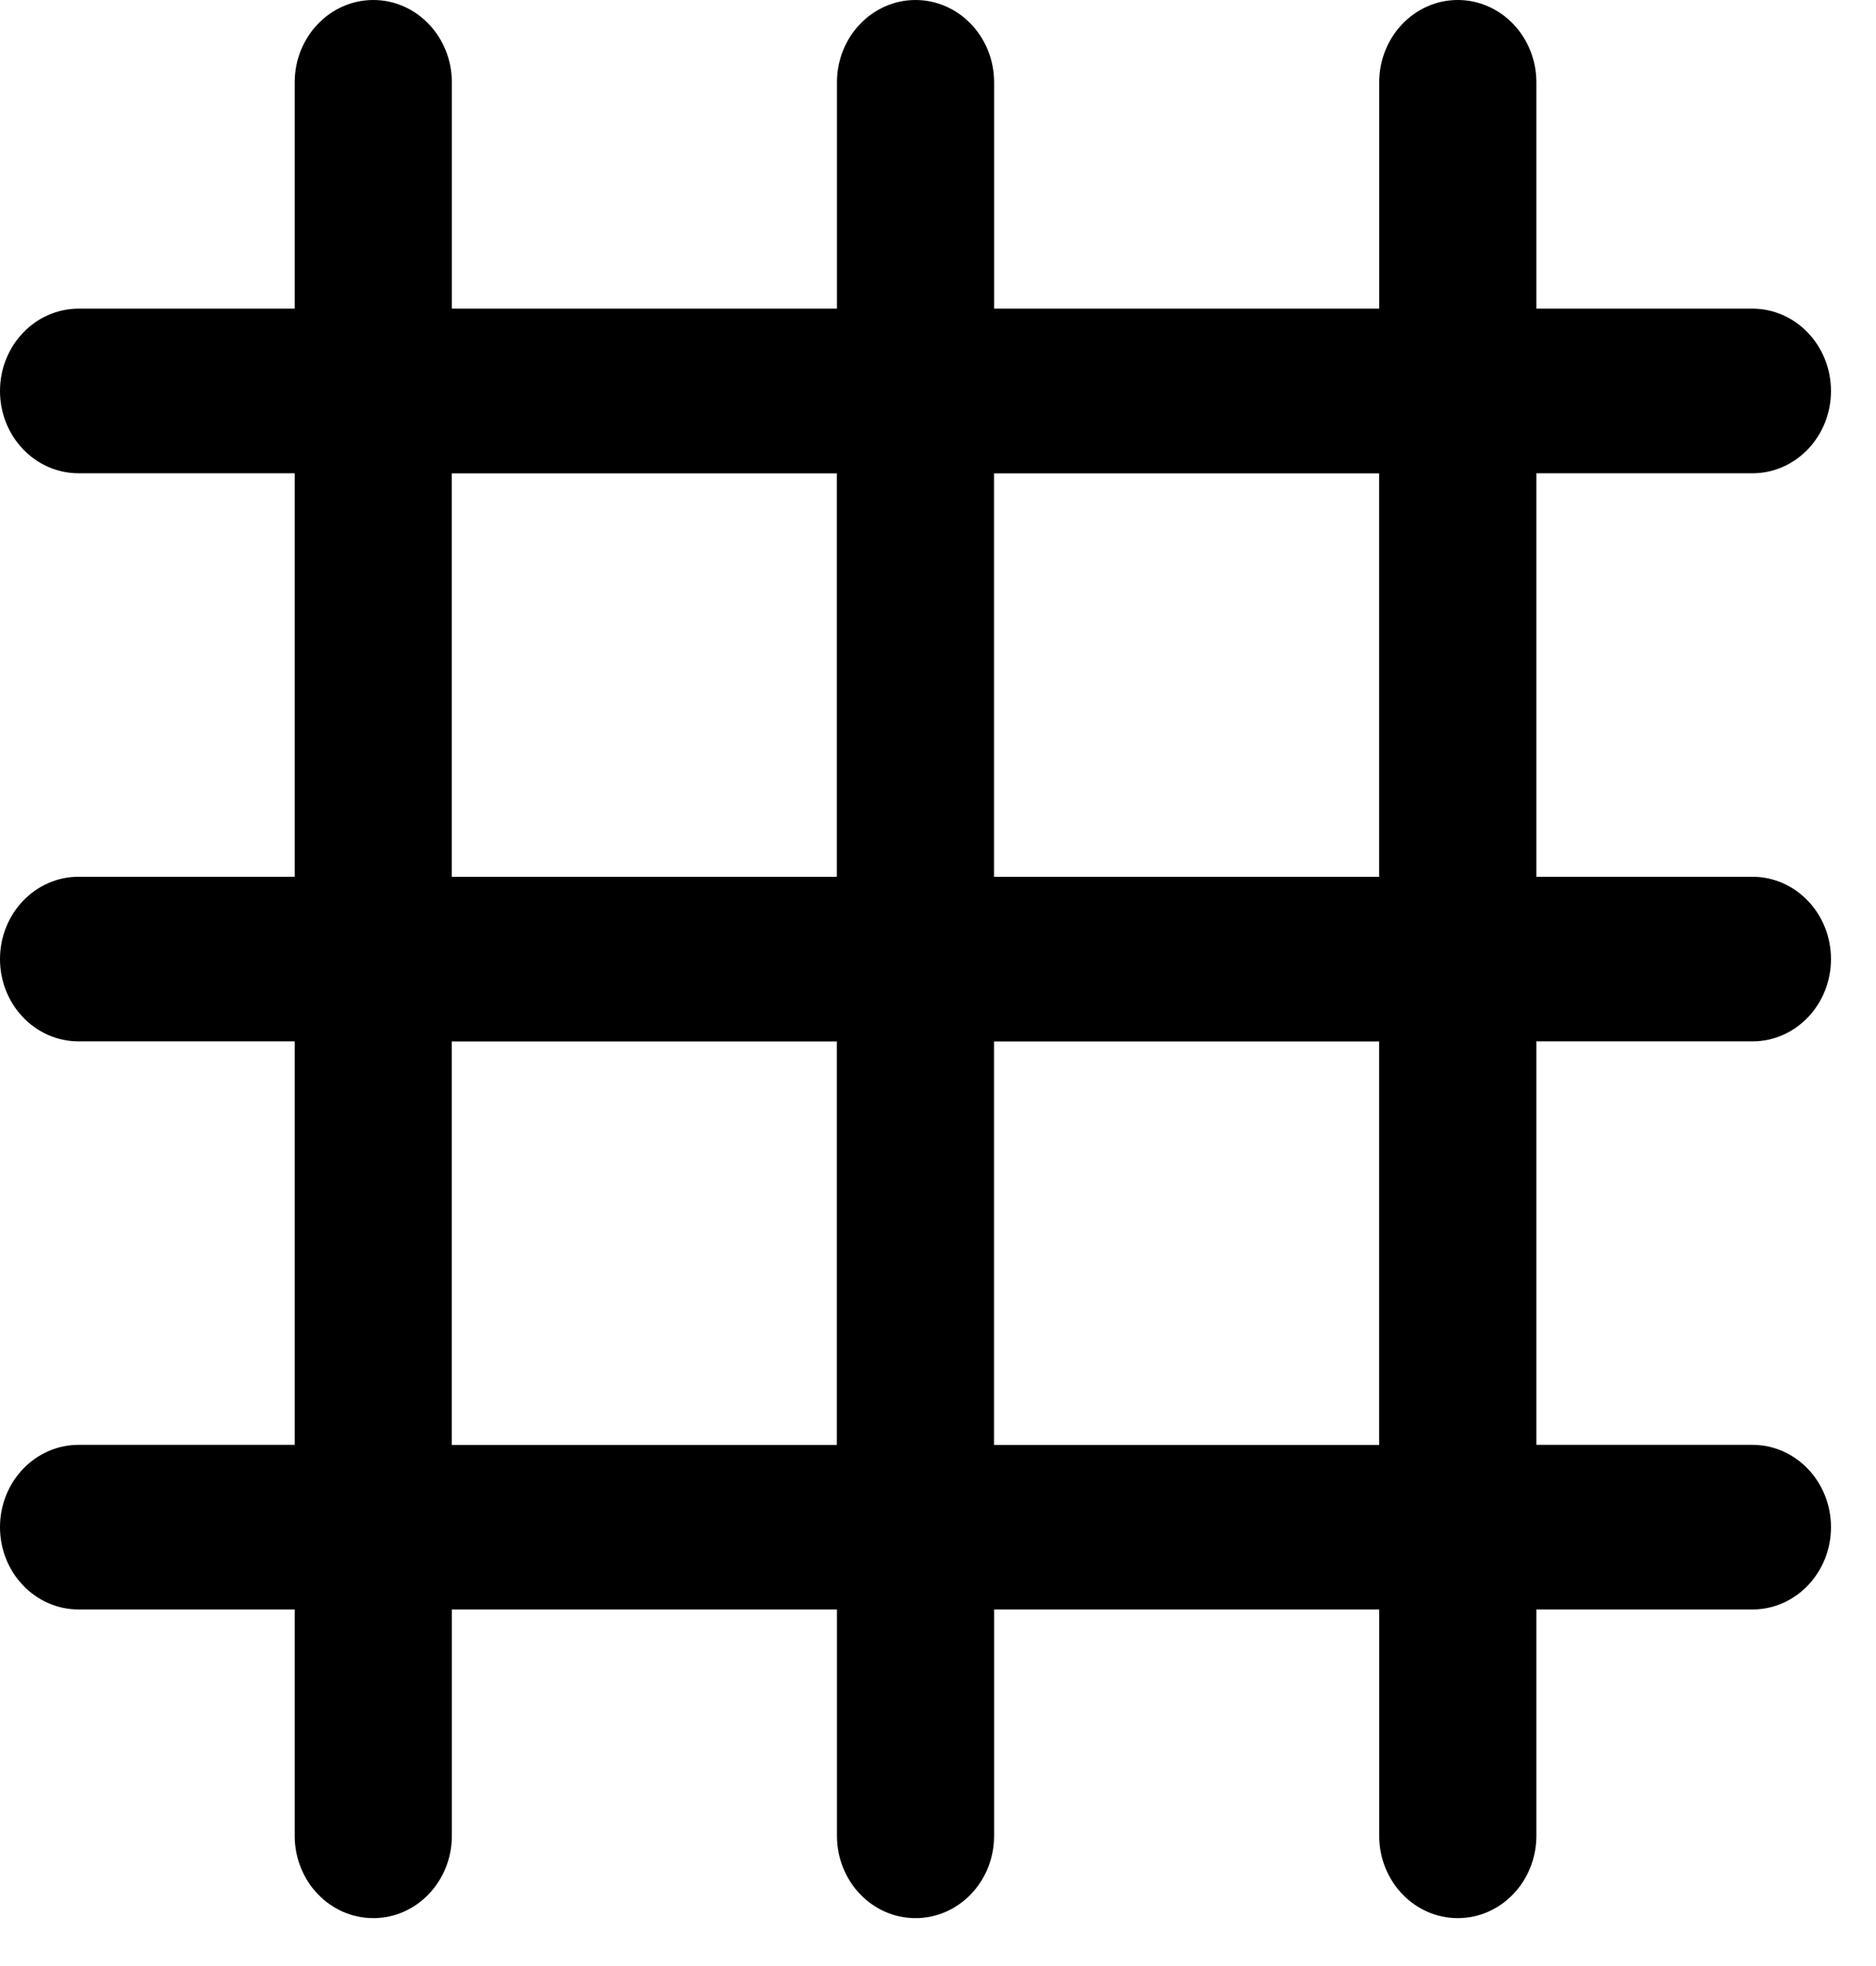 <svg width="21" height="22" viewBox="0 0 21 22" fill="none" xmlns="http://www.w3.org/2000/svg">
<path id="Vector" d="M19.617 3.454C20.102 3.454 20.496 3.867 20.496 4.375C20.496 4.884 20.102 5.296 19.617 5.296H17.198V9.811H19.617C20.102 9.811 20.496 10.224 20.496 10.732C20.496 11.241 20.102 11.653 19.617 11.653H17.198V16.168H19.617C20.102 16.168 20.496 16.58 20.496 17.089C20.496 17.597 20.102 18.01 19.617 18.01H17.198V20.543C17.198 21.052 16.804 21.464 16.318 21.464C15.833 21.464 15.439 21.052 15.439 20.543V18.01H11.128V20.543C11.128 21.052 10.734 21.464 10.248 21.464C9.763 21.464 9.369 21.052 9.369 20.543V18.01H5.058V20.543C5.058 21.052 4.664 21.464 4.179 21.464C3.693 21.464 3.299 21.052 3.299 20.543V18.01H0.88C0.394 18.01 0 17.597 0 17.089C0 16.58 0.394 16.168 0.88 16.168H3.299V11.653H0.88C0.394 11.653 0 11.241 0 10.732C0 10.224 0.394 9.811 0.88 9.811H3.299V5.296H0.88C0.394 5.296 0 4.884 0 4.375C0 3.867 0.394 3.454 0.88 3.454H3.299V0.921C3.299 0.413 3.693 0 4.179 0C4.664 0 5.058 0.413 5.058 0.921V3.454H9.369V0.921C9.369 0.413 9.763 0 10.248 0C10.734 0 11.128 0.413 11.128 0.921V3.454H15.439V0.921C15.439 0.413 15.833 0 16.318 0C16.804 0 17.198 0.413 17.198 0.921V3.454H19.617ZM15.438 5.297H11.127V9.812H15.438V5.297ZM15.438 11.654H11.127V16.169H15.438V11.654ZM9.368 5.297H5.057V9.812H9.368V5.297ZM9.368 11.654H5.057V16.169H9.368V11.654Z" fill="black"/>
</svg>
